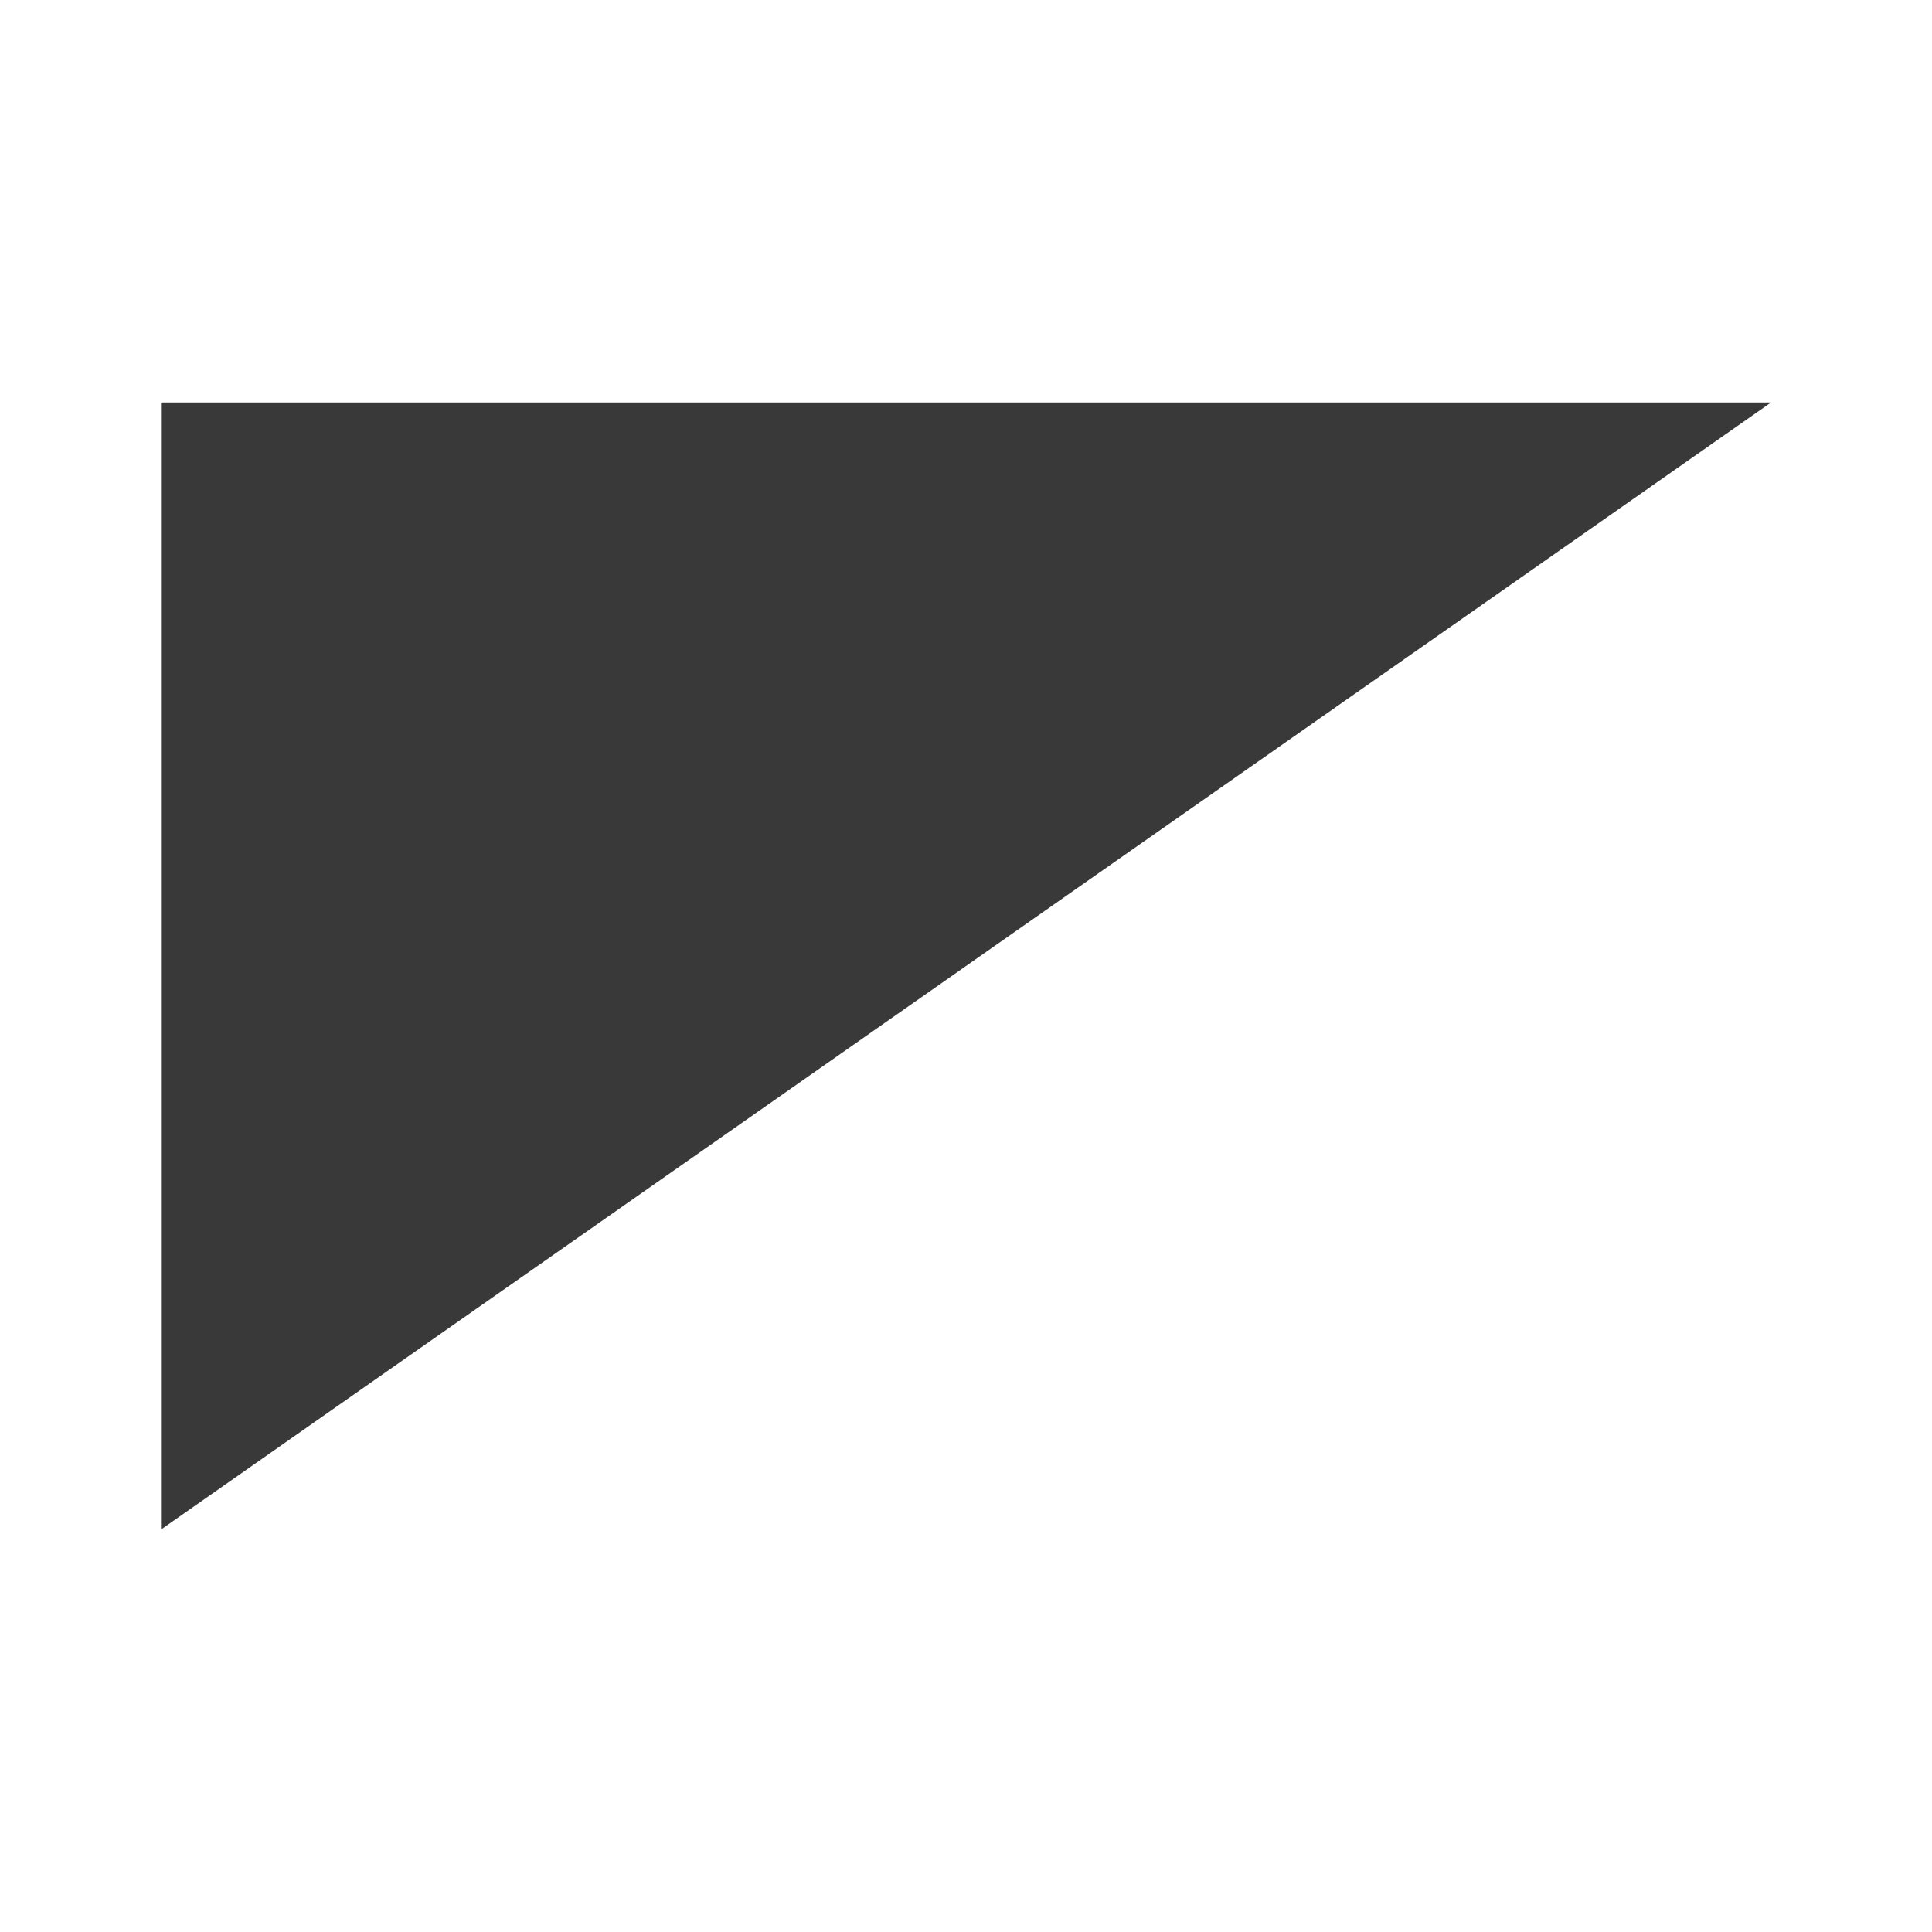 <?xml version="1.0" encoding="UTF-8" standalone="no"?>
<svg width="24px" height="24px" viewBox="0 0 24 24" version="1.1" xmlns="http://www.w3.org/2000/svg" xmlns:xlink="http://www.w3.org/1999/xlink" xmlns:sketch="http://www.bohemiancoding.com/sketch/ns">
    <!-- Generator: Sketch 3.3.2 (12043) - http://www.bohemiancoding.com/sketch -->
    <title>arrow right</title>
    <desc>Created with Sketch.</desc>
    <defs></defs>
    <g id="Page-1" stroke="none" stroke-width="1" fill="none" fill-rule="evenodd" sketch:type="MSPage">
        <g id="24-arrow-right" sketch:type="MSArtboardGroup">
            <g id="Rectangle-7-+-Triangle-1" sketch:type="MSLayerGroup">
                <rect id="Rectangle-7" opacity="0.3" sketch:type="MSShapeGroup" x="0" y="0" width="24" height="24" rx="2"></rect>
                <polygon id="Triangle-1" fill="#393939" sketch:type="MSShapeGroup" transform="translate(12, 12) scale(-1, -1) translate(-12, -12) " points="22 5 22 19 2 19 "></polygon>
            </g>
        </g>
    </g>
</svg>